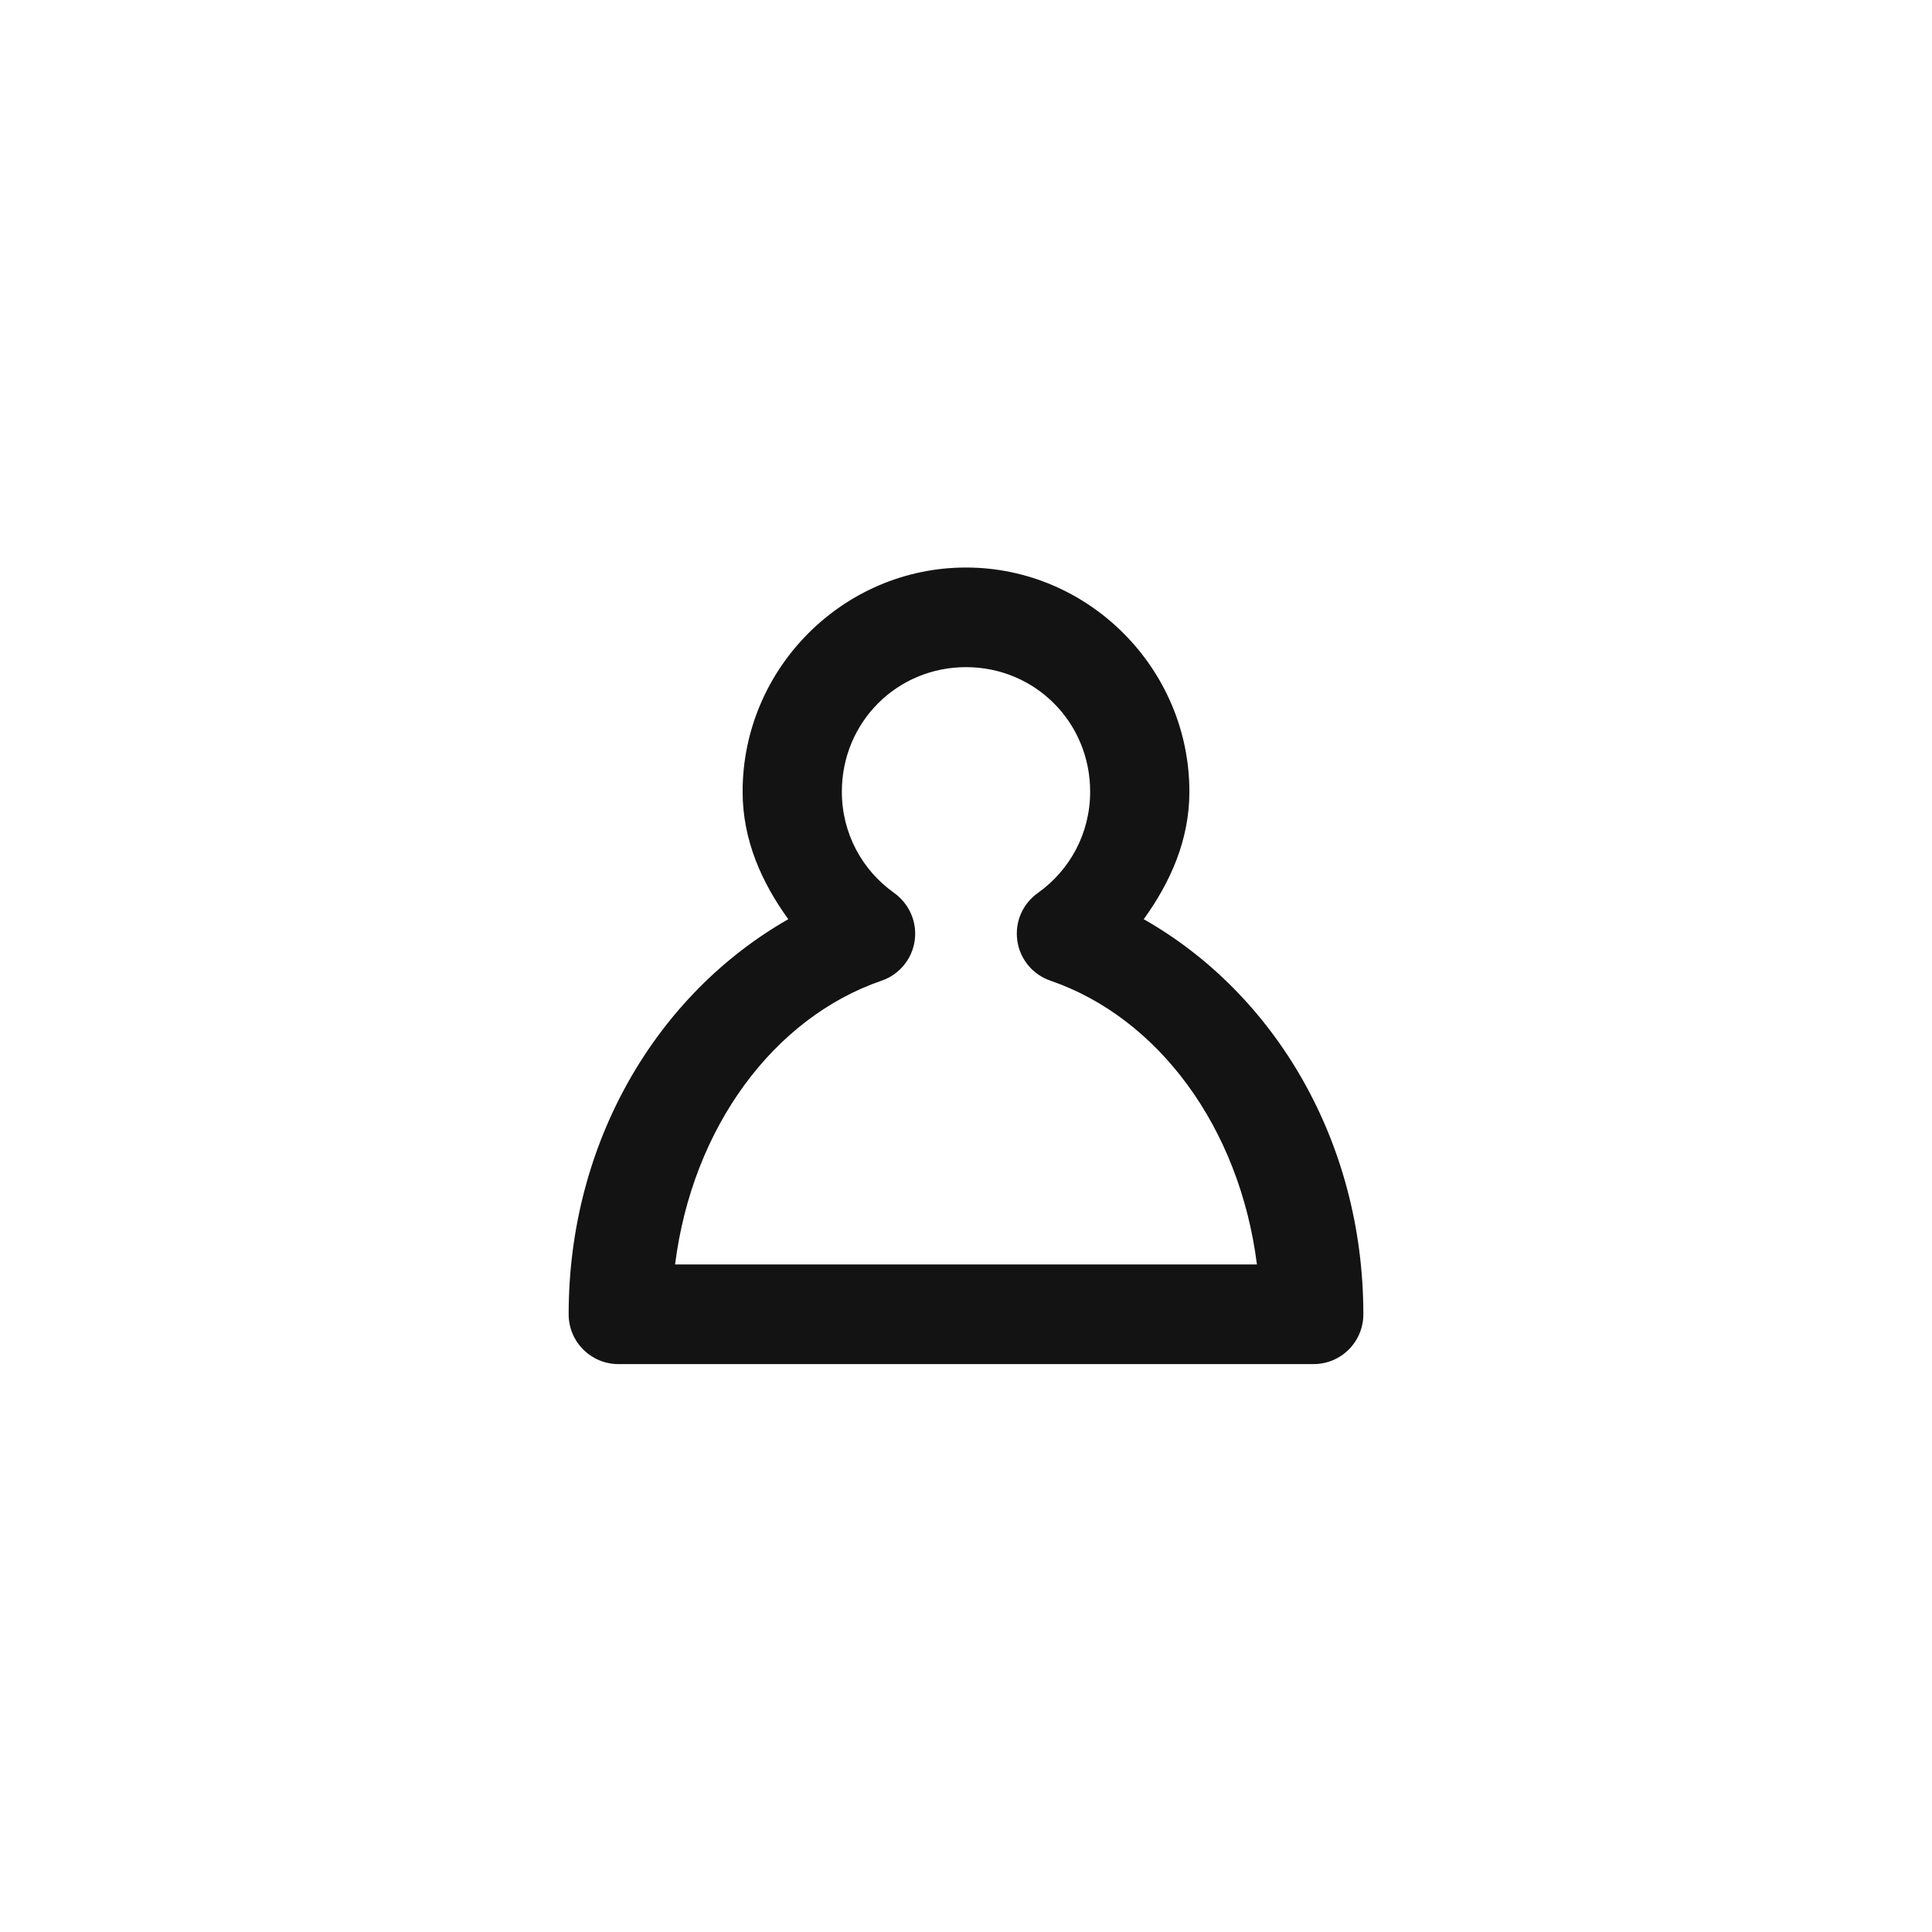<?xml version="1.0" encoding="utf-8"?>
<!-- Generator: Adobe Illustrator 27.5.0, SVG Export Plug-In . SVG Version: 6.00 Build 0)  -->
<svg version="1.1" id="Capa_1" xmlns="http://www.w3.org/2000/svg" xmlns:xlink="http://www.w3.org/1999/xlink" x="0px" y="0px"
	 viewBox="0 0 512 512" style="enable-background:new 0 0 512 512;" xml:space="preserve">
<style type="text/css">
	.st0{fill:#FF5166;}
	.st1{fill:#FFFFFF;}
	.st2{fill:none;}
	.st3{fill:#C5C5C5;}
	.st4{fill:#C5C4C4;}
	.st5{fill:#C3C3C3;}
	.st6{fill:#131313;}
	.st7{fill:#EA555D;}
	.st8{fill-rule:evenodd;clip-rule:evenodd;fill:#131313;}
	.st9{fill-rule:evenodd;clip-rule:evenodd;fill:#FF5166;}
</style>
<path class="st6" d="M361.3,348.3c0-45.8-23.5-85-58.2-104.7c7-9.7,12.1-20.9,12.1-33.8c0-32.6-26.7-59.4-59.2-59.4
	s-59.2,26.7-59.2,59.4c0,12.9,5.1,24.1,12.1,33.8c-34.7,19.8-58.2,58.9-58.2,104.7c0,7.3,5.9,13.2,13.2,13.2h184.2
	C355.4,361.5,361.3,355.6,361.3,348.3z M178.9,335.1c4.6-36.4,26.2-65.4,54.7-75.2c4.7-1.6,8.1-5.7,8.8-10.6
	c0.7-4.9-1.4-9.8-5.5-12.7c-8.4-6-13.8-15.7-13.8-26.8c0-18.4,14.6-33,32.9-33s32.9,14.6,32.9,33c0,11.1-5.4,20.8-13.8,26.8
	c-4.1,2.9-6.2,7.7-5.5,12.7c0.7,4.9,4.1,9,8.8,10.6c28.5,9.8,50.1,38.8,54.7,75.2H178.9z"/>
</svg>
